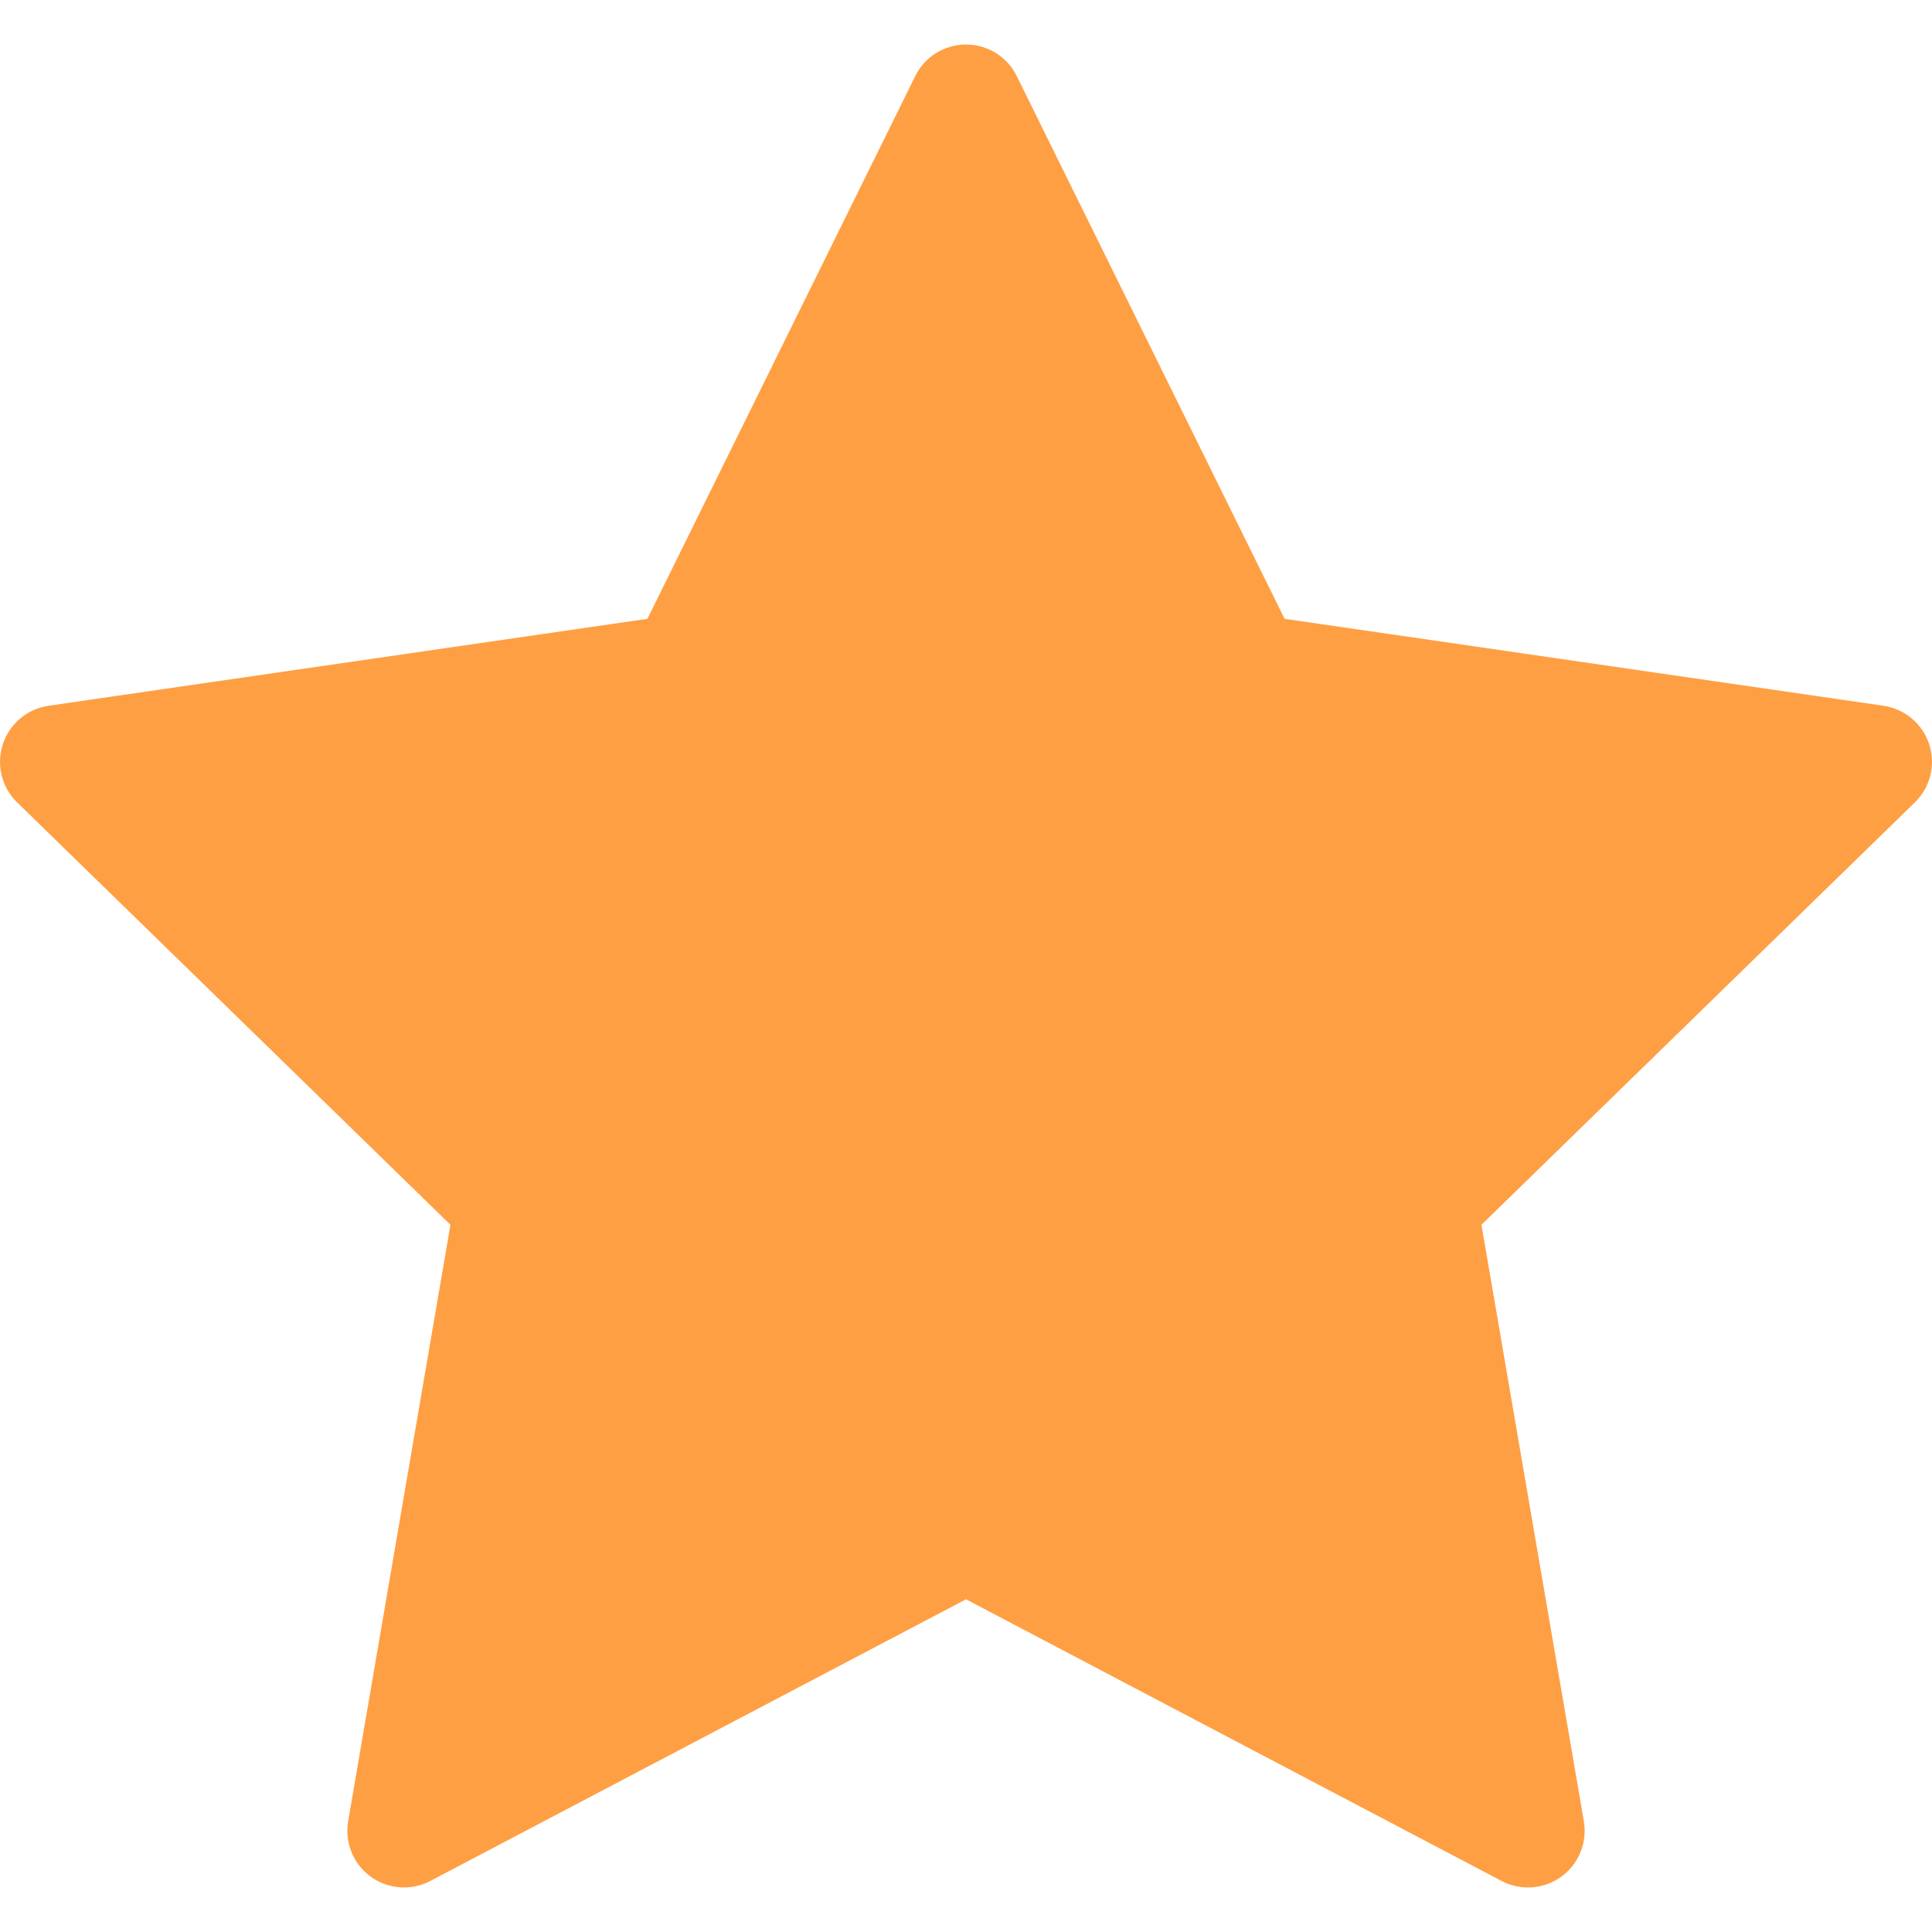 <svg width="20" height="20" viewBox="0 0 20 20" fill="none" xmlns="http://www.w3.org/2000/svg">
<g clip-path="url(#clip0)">
<path d="M19.971 7.705C19.902 7.493 19.719 7.339 19.498 7.306L13.298 6.406L10.525 0.787C10.427 0.587 10.223 0.461 10 0.461C9.777 0.461 9.573 0.587 9.475 0.787L6.702 6.406L0.502 7.306C0.281 7.339 0.098 7.493 0.029 7.705C-0.04 7.917 0.017 8.15 0.177 8.306L4.663 12.679L3.604 18.854C3.567 19.074 3.657 19.296 3.837 19.427C3.94 19.501 4.06 19.539 4.182 19.539C4.275 19.539 4.369 19.517 4.454 19.472L10 16.556L15.545 19.472C15.743 19.576 15.982 19.558 16.163 19.427C16.343 19.296 16.433 19.074 16.396 18.854L15.336 12.679L19.823 8.306C19.983 8.15 20.04 7.917 19.971 7.705Z" fill="#FF9F43"/>
</g>
<defs>
<clipPath id="clip0">
<rect width="20" height="20" fill="white"/>
</clipPath>
</defs>
</svg>
